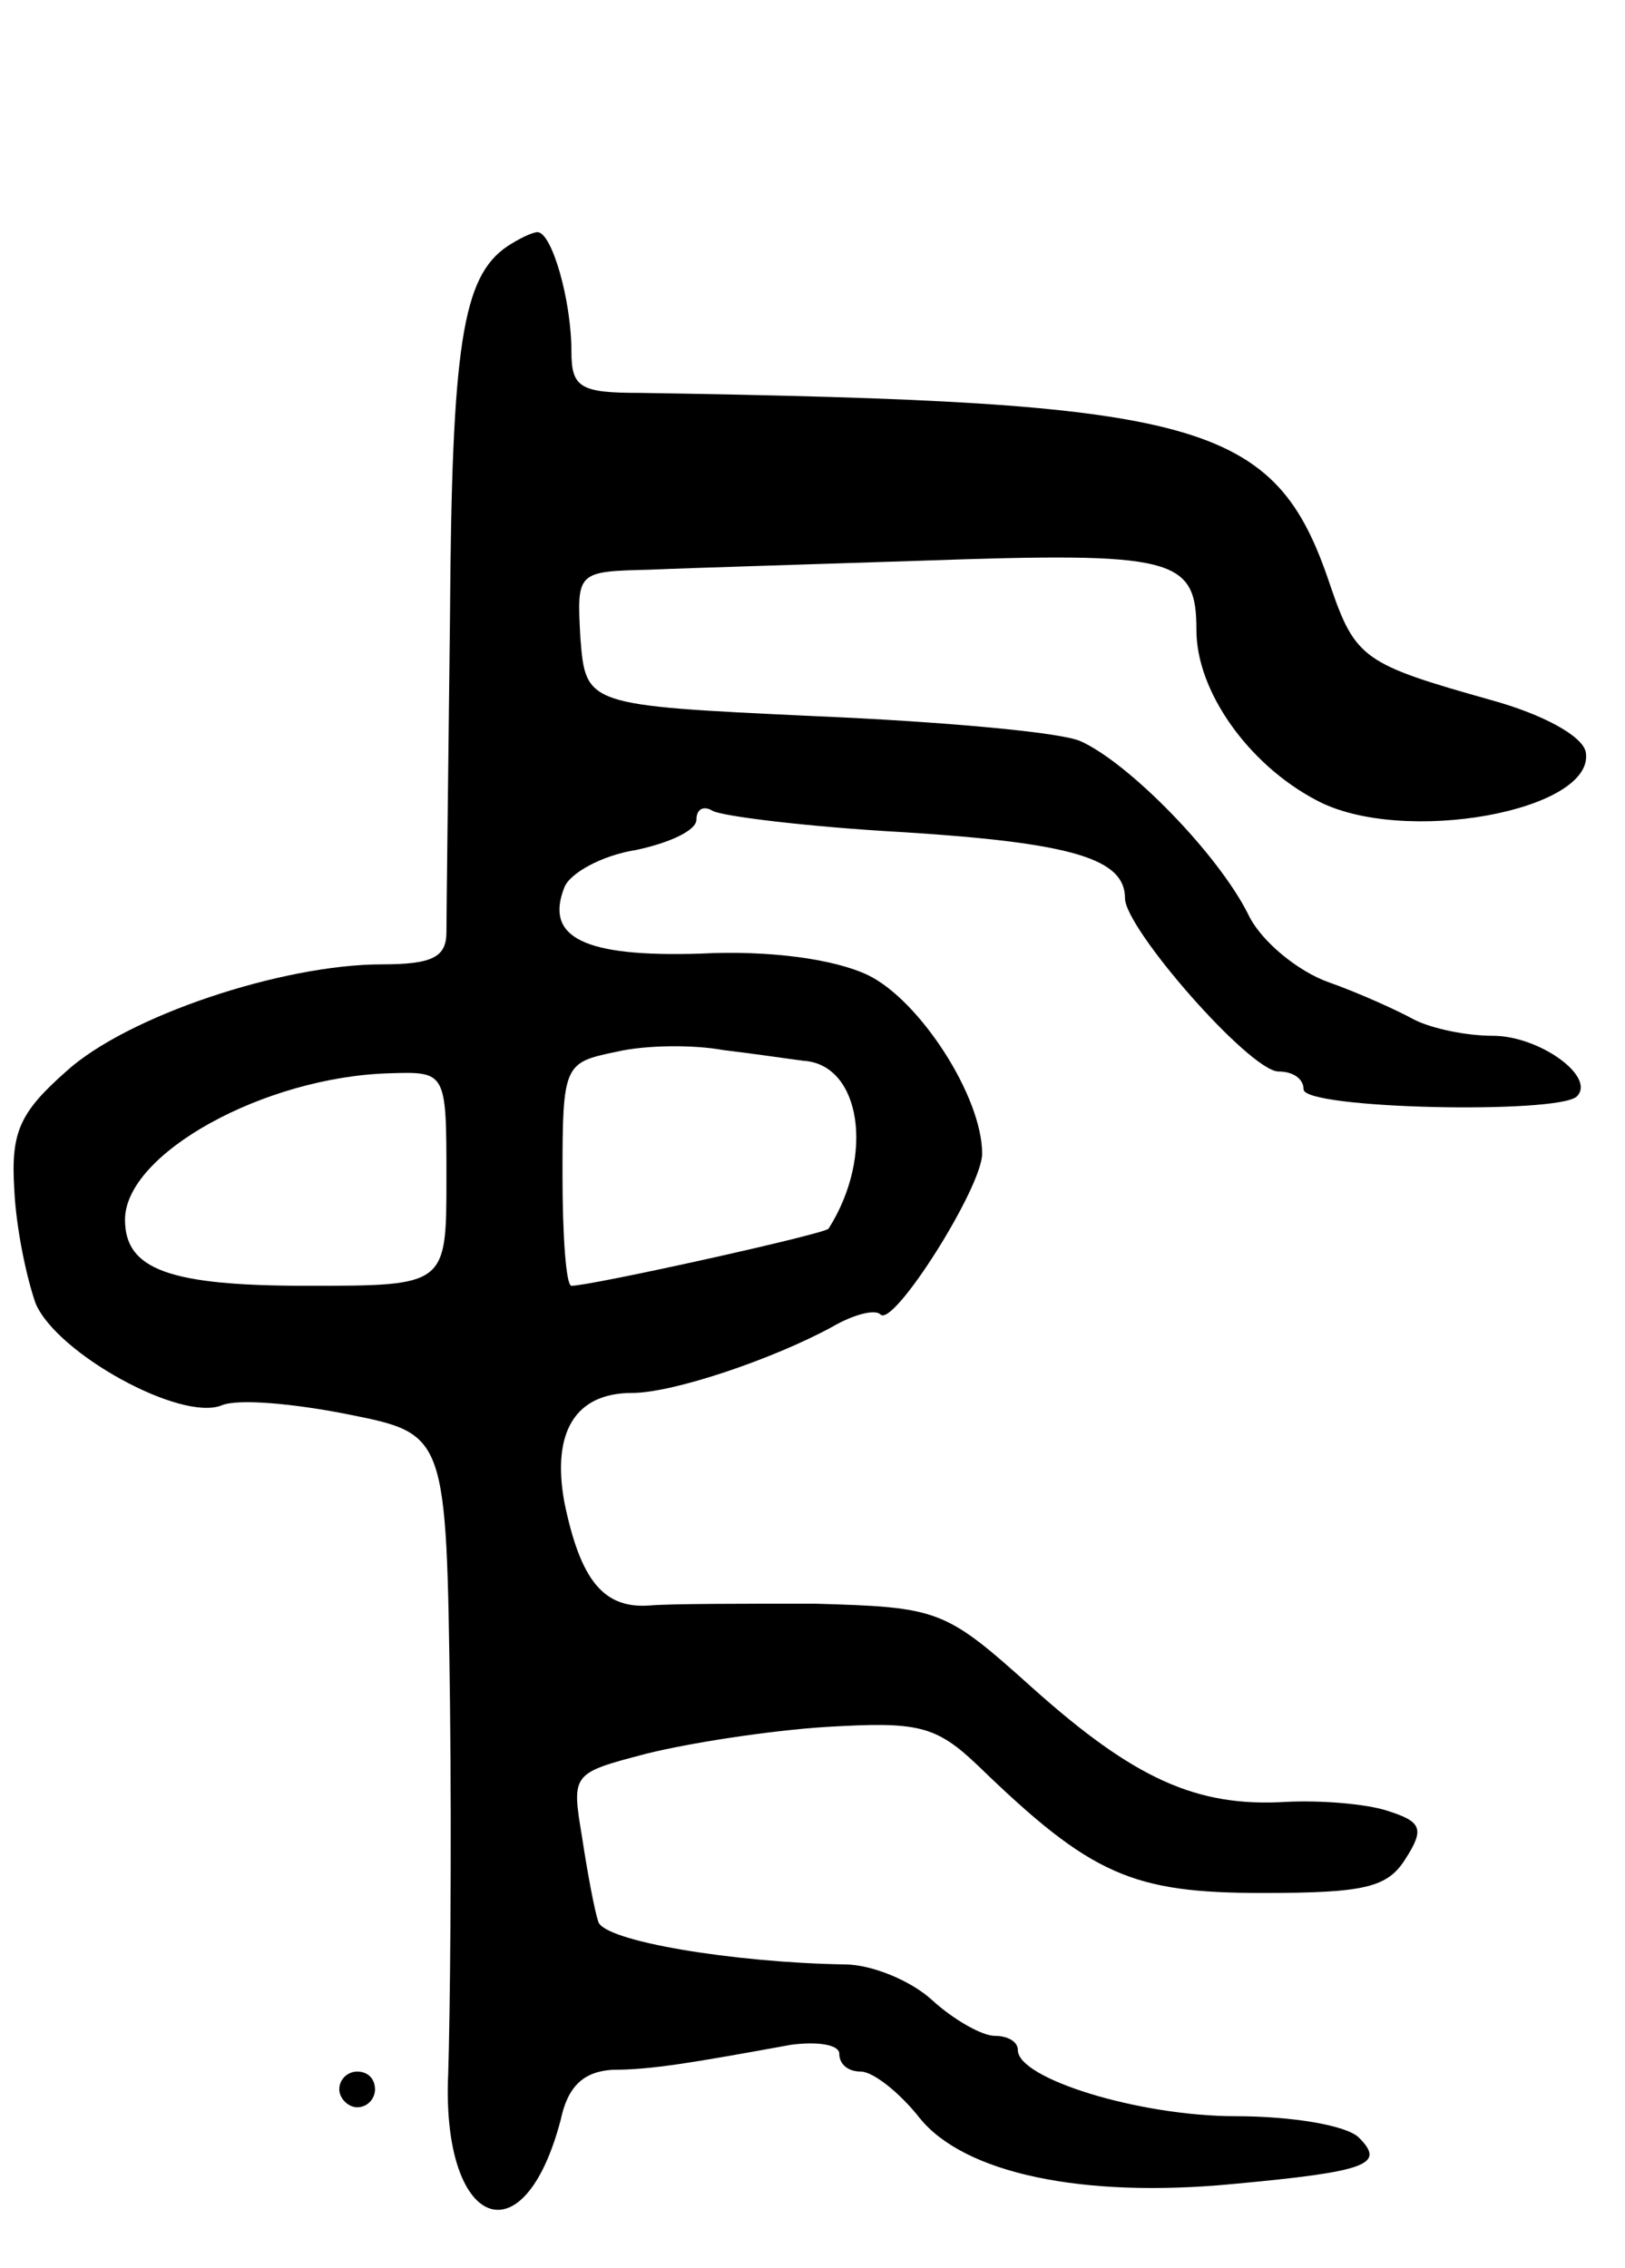<svg version="1.0" xmlns="http://www.w3.org/2000/svg"
 width="91pt" height="127pt" viewBox="0 0 91 127"
 preserveAspectRatio="xMidYMid meet">
<g transform="translate(0,127) scale(0.1,-0.1)"
fill="#000000" stroke="none">
<path d="M284 1132 c-25 -17 -31 -55 -32 -207 -1 -88 -2 -168 -2 -177 0 -14
-8 -18 -36 -18 -56 0 -143 -29 -177 -60 -26 -23 -31 -34 -29 -66 1 -22 7 -50
12 -64 12 -28 81 -66 104 -57 9 4 41 1 71 -5 55 -11 55 -11 57 -162 1 -83 0
-176 -1 -207 -4 -86 42 -106 63 -26 4 19 13 27 29 28 22 0 45 4 100 14 15 2
27 0 27 -5 0 -6 5 -10 12 -10 7 0 22 -12 33 -26 25 -31 91 -45 175 -37 76 7
86 11 71 26 -7 7 -38 12 -69 12 -54 0 -122 21 -122 37 0 5 -6 8 -13 8 -7 0
-23 9 -35 20 -12 11 -34 20 -49 20 -62 1 -135 13 -138 24 -2 6 -6 27 -9 47 -6
36 -6 36 36 47 24 6 69 13 101 15 51 3 61 1 85 -22 63 -61 86 -71 159 -71 57
0 70 3 80 19 11 17 9 21 -10 27 -12 4 -38 6 -57 5 -50 -3 -85 13 -142 64 -49
44 -52 45 -122 47 -39 0 -81 0 -92 -1 -26 -2 -39 14 -48 58 -7 39 6 61 38 61
23 0 79 19 112 37 12 7 24 10 27 7 7 -8 57 71 57 90 0 32 -35 86 -64 100 -19
9 -55 14 -94 12 -65 -2 -87 9 -76 37 3 8 21 18 40 21 19 4 34 11 34 17 0 6 4
8 9 5 5 -3 53 -9 107 -12 95 -6 124 -15 124 -37 0 -17 70 -97 86 -97 8 0 14
-4 14 -10 0 -11 142 -14 153 -4 11 11 -21 34 -47 34 -15 0 -34 4 -44 9 -9 5
-31 15 -48 21 -17 6 -38 23 -45 38 -17 34 -67 85 -94 97 -11 5 -78 11 -149 14
-128 6 -128 6 -131 44 -2 37 -2 37 39 38 23 1 91 3 151 5 143 5 155 2 155 -39
0 -34 29 -75 67 -95 48 -26 157 -6 151 27 -2 9 -24 21 -53 29 -71 20 -76 23
-90 64 -31 93 -71 103 -387 108 -33 0 -38 3 -38 23 0 29 -11 67 -19 67 -3 0
-11 -4 -17 -8z m166 -456 c32 -2 40 -53 14 -94 -2 -3 -133 -32 -144 -32 -3 0
-5 28 -5 62 0 62 1 63 30 69 17 4 44 4 60 1 17 -2 37 -5 45 -6z m-200 -66 c0
-60 0 -60 -78 -60 -77 0 -102 9 -102 37 0 37 78 80 148 82 32 1 32 1 32 -59z"/>
<path d="M190 100 c0 -5 5 -10 10 -10 6 0 10 5 10 10 0 6 -4 10 -10 10 -5 0
-10 -4 -10 -10z"/>
</g>
</svg>
